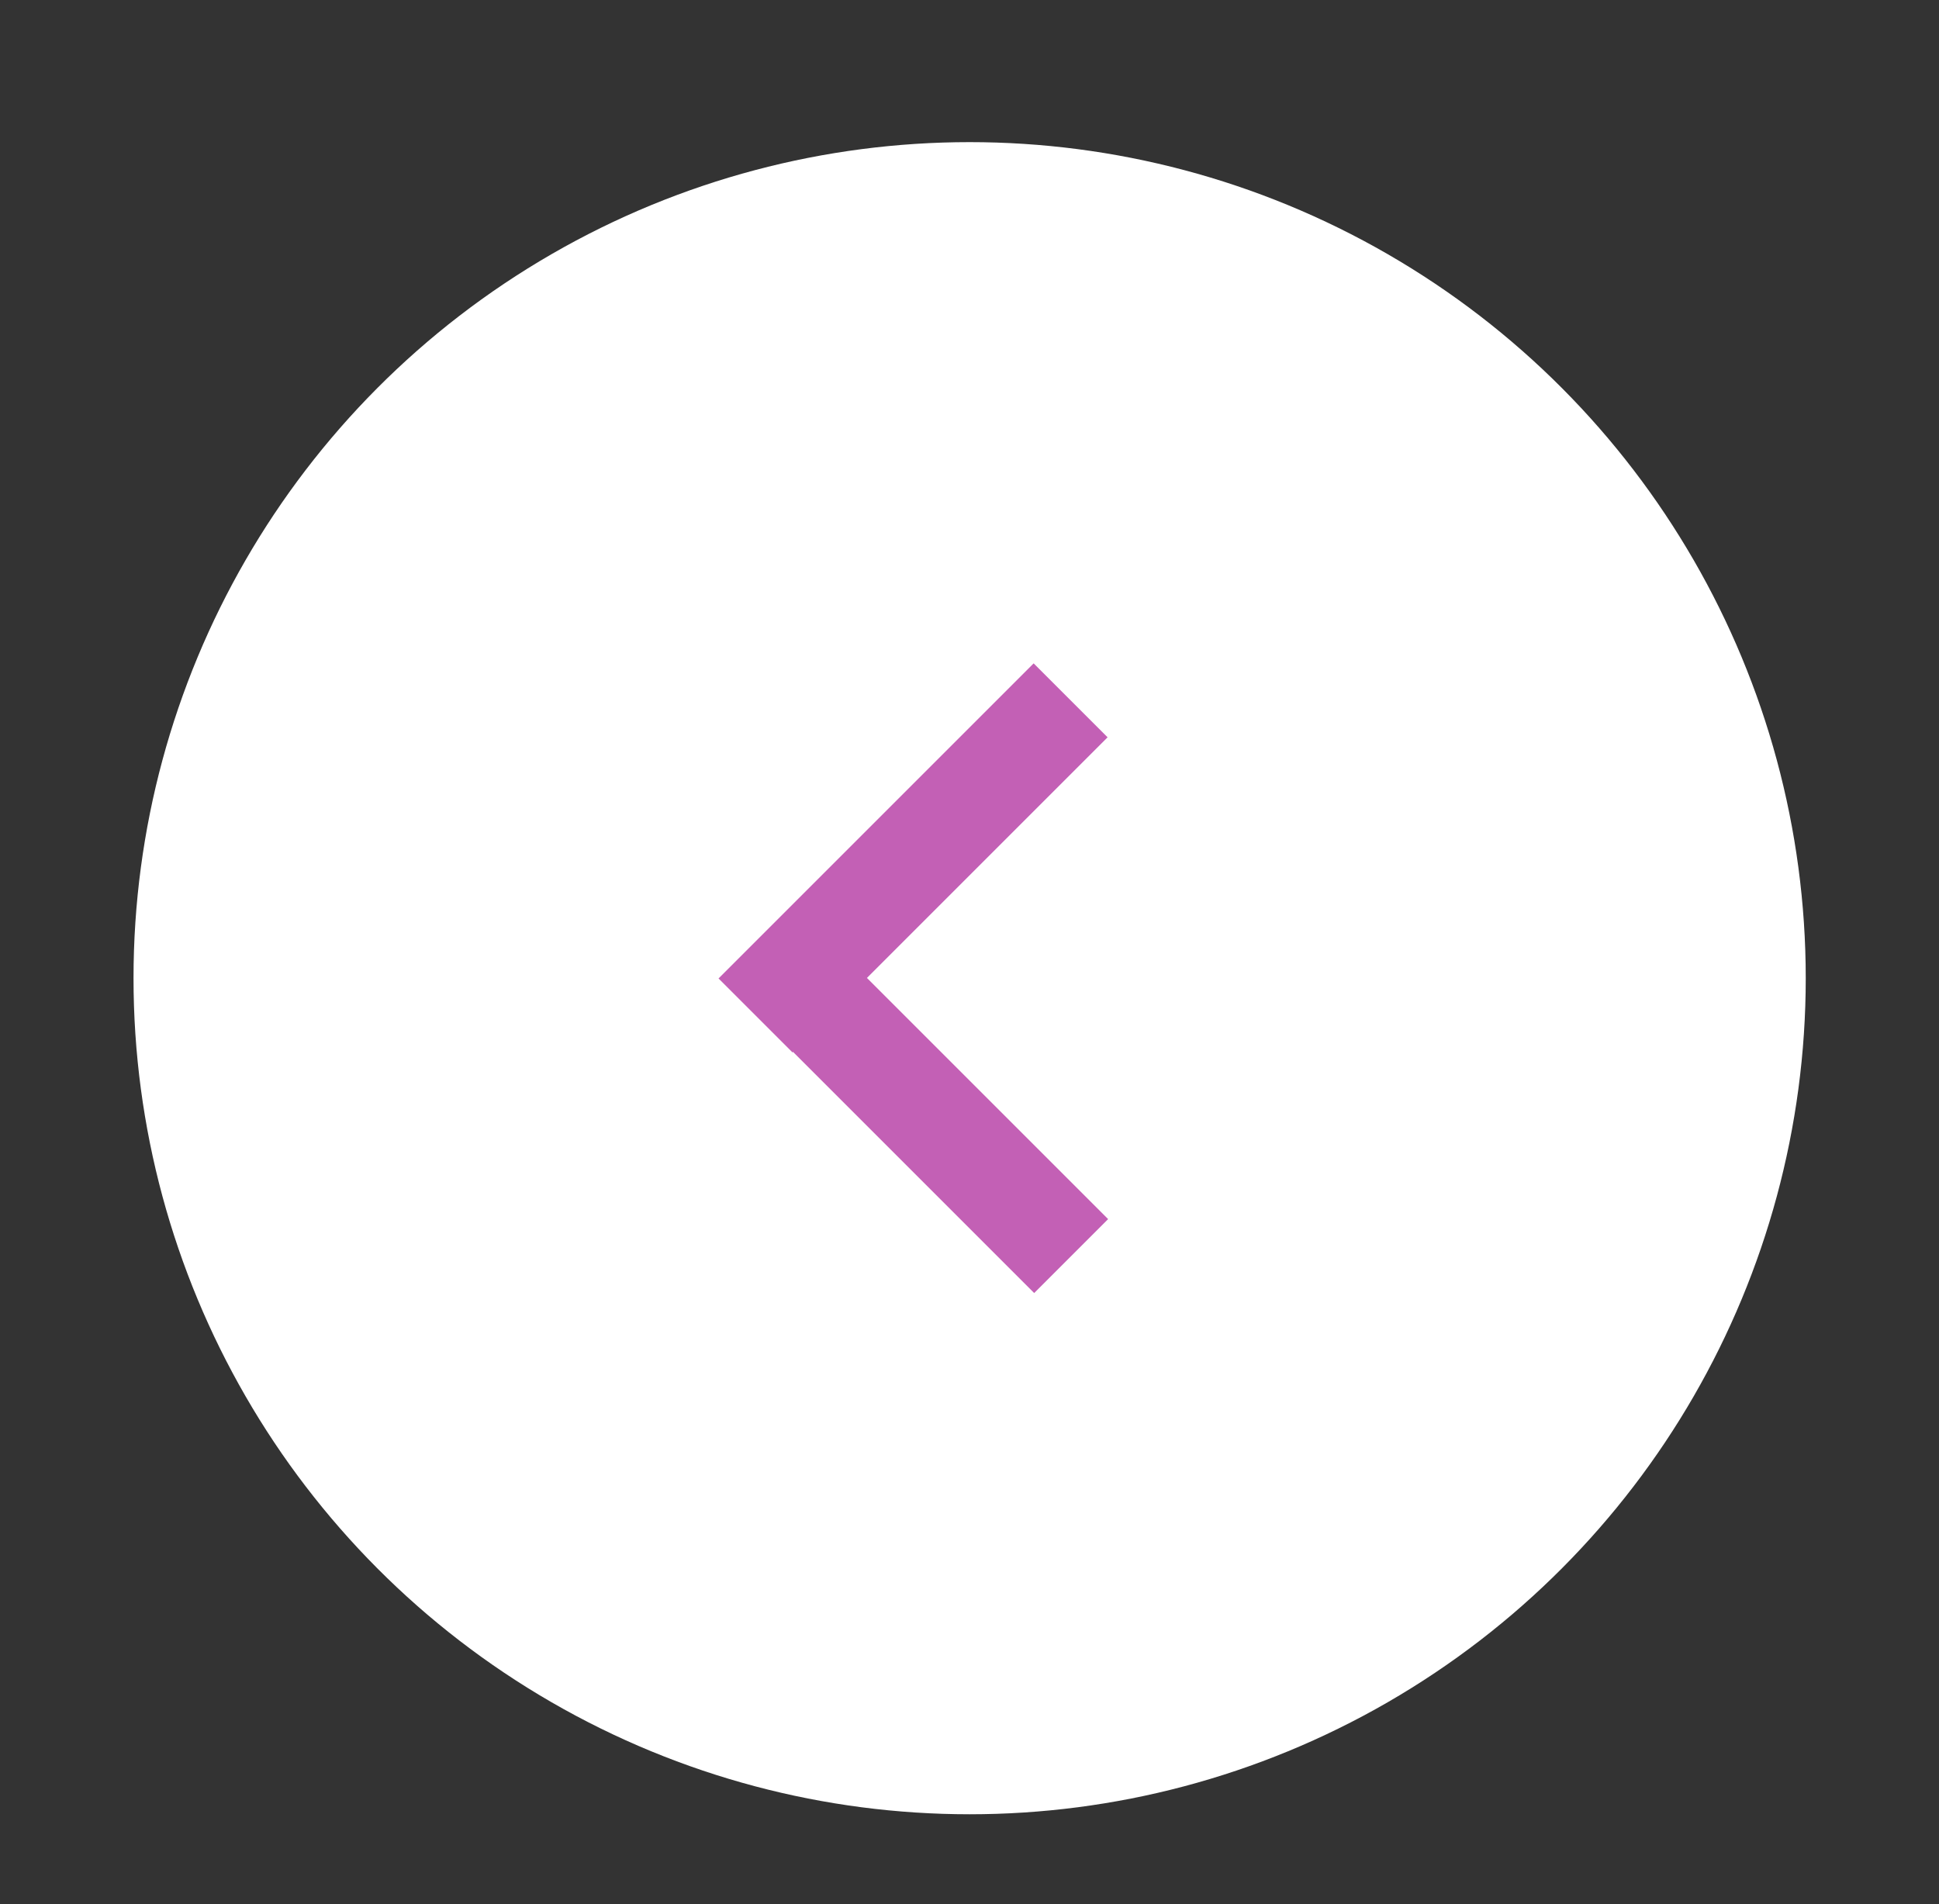 <svg id="Layer_1" data-name="Layer 1" xmlns="http://www.w3.org/2000/svg" viewBox="0 0 74.21 72.88"><rect x="0" y="0" width="74.21" height="72.88" fill="#333333" stroke="none"/><defs><style>.cls-1{fill:#fff;}.cls-2{fill:#c360b5;}</style></defs><title>button_</title><g id="right-6"><circle class="cls-1" cx="37.11" cy="37.44" r="32"/></g><polygon class="cls-2" points="42.41 46.66 33.18 37.43 42.39 28.22 39.56 25.39 27.5 37.45 30.33 40.28 30.35 40.26 39.58 49.49 42.41 46.66"/></svg>